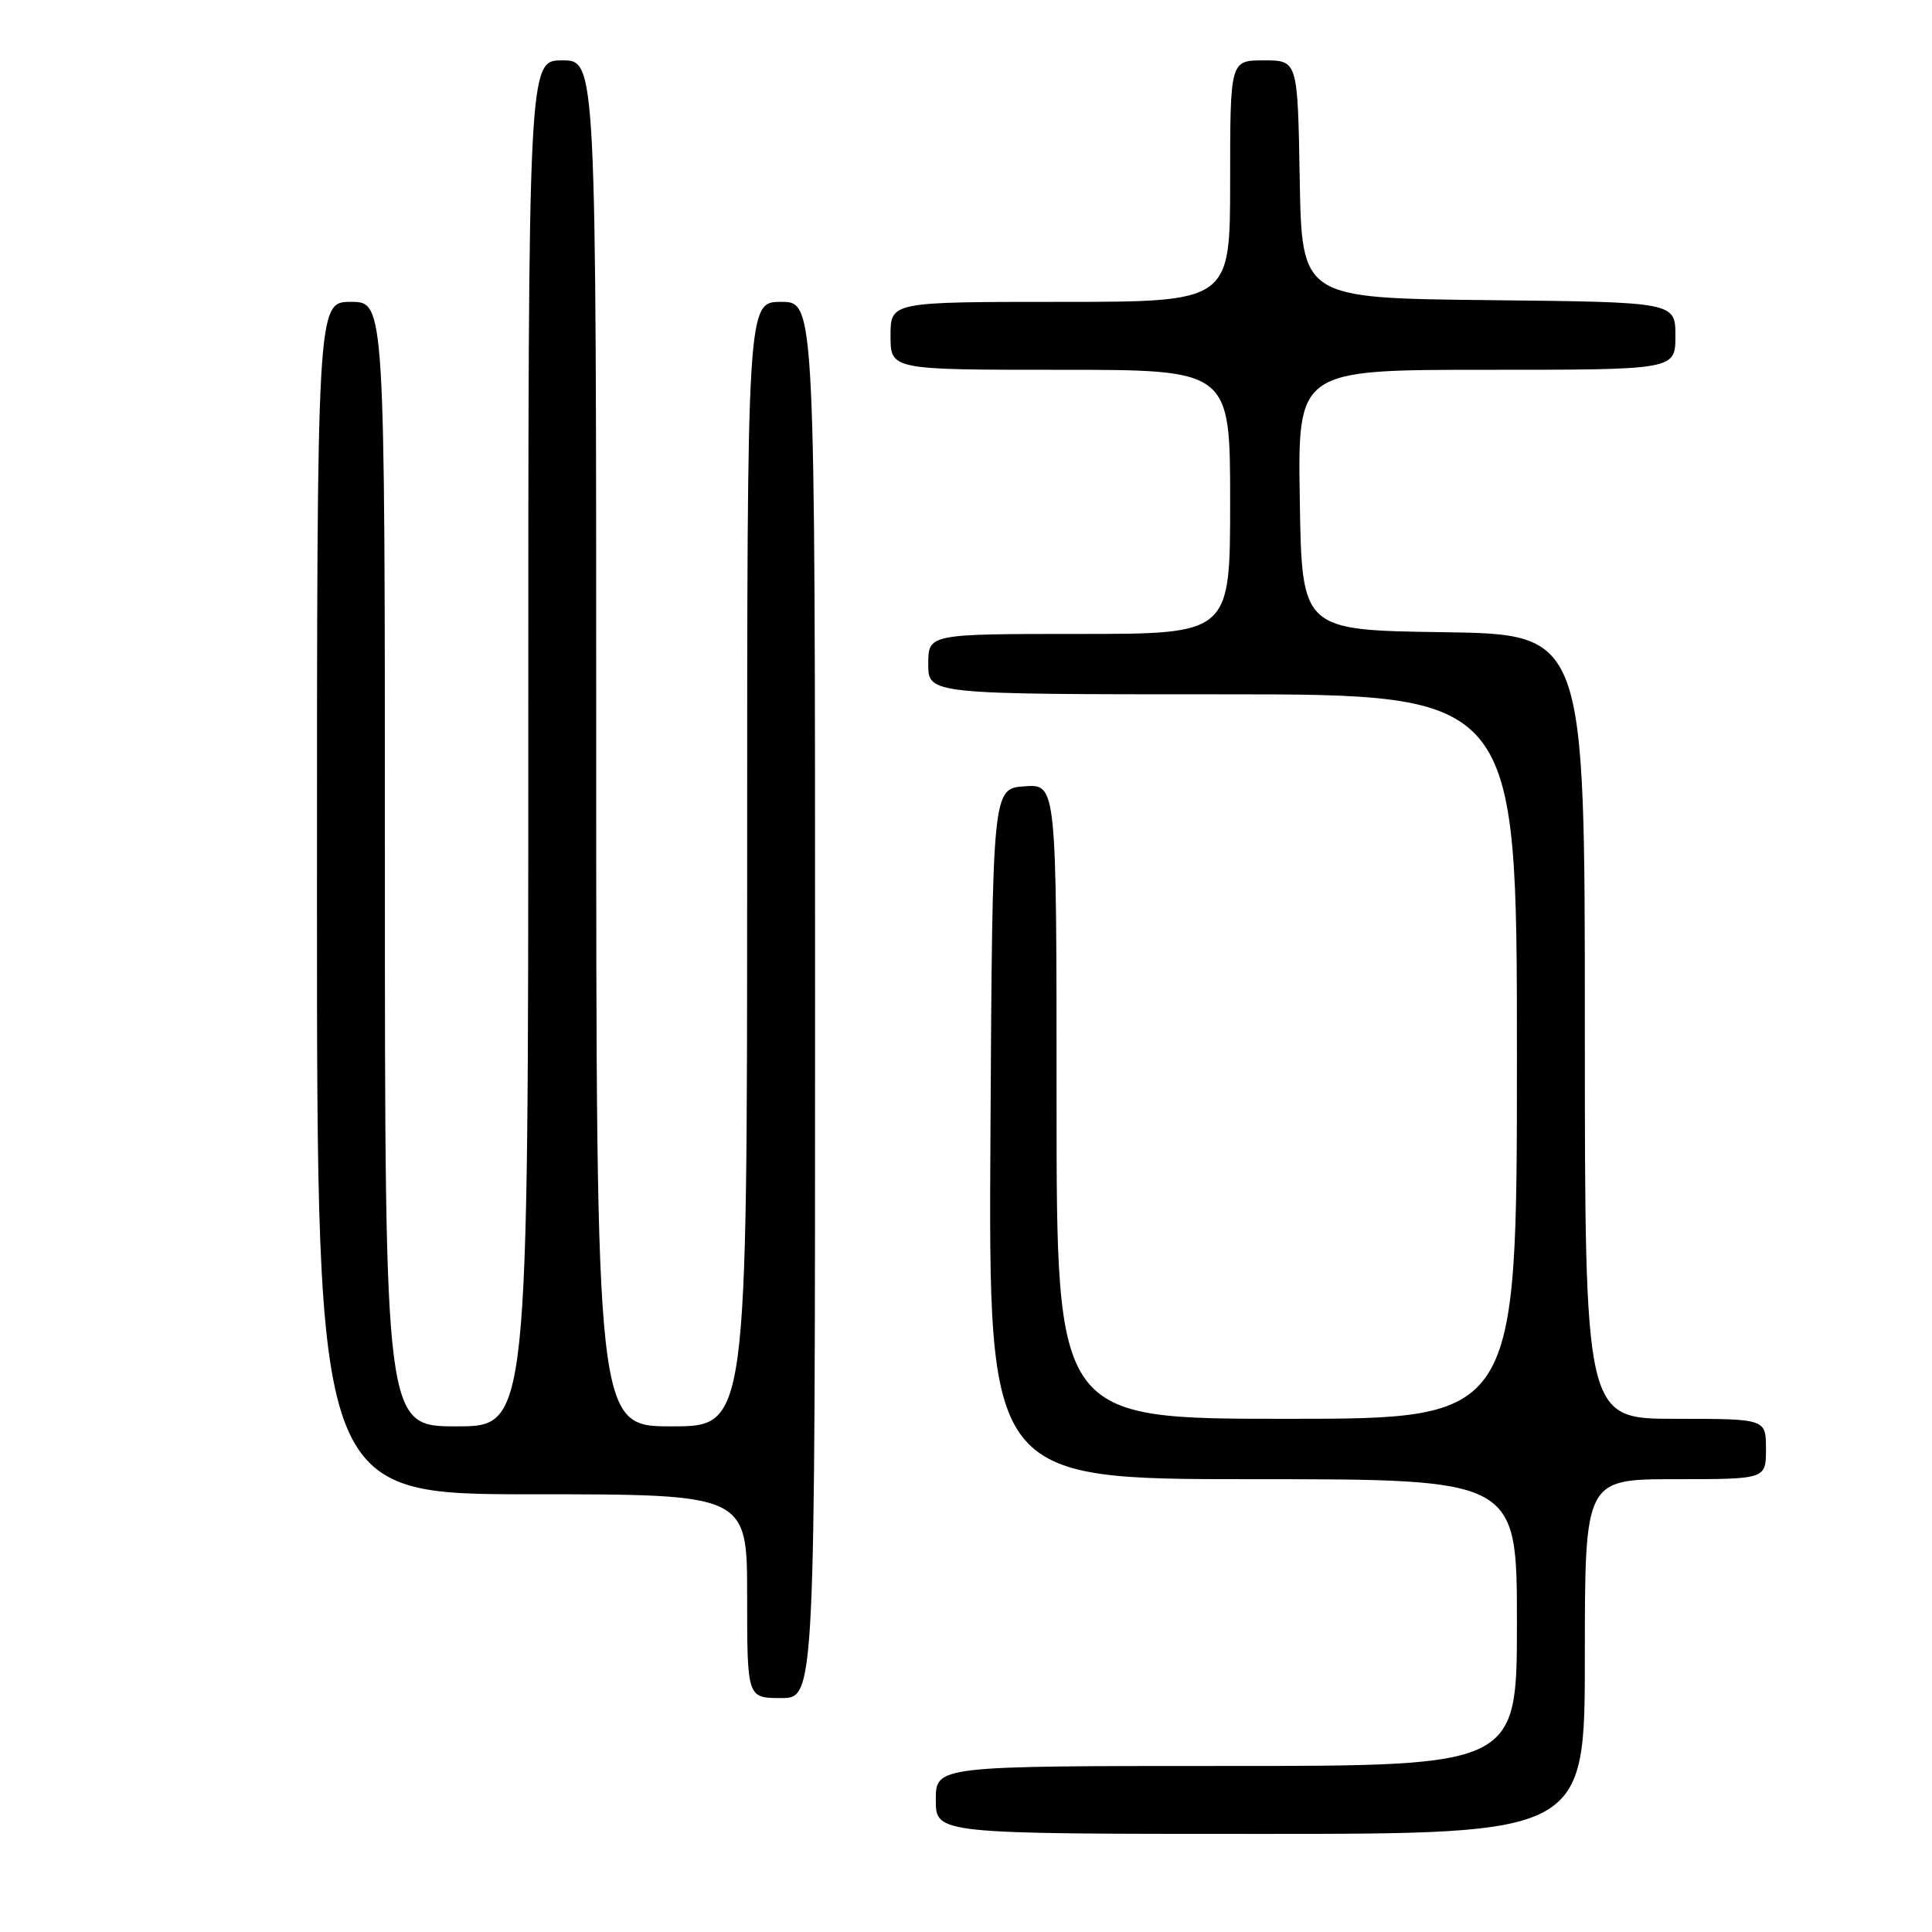 <?xml version="1.0" encoding="UTF-8" standalone="no"?>
<!DOCTYPE svg PUBLIC "-//W3C//DTD SVG 1.1//EN" "http://www.w3.org/Graphics/SVG/1.1/DTD/svg11.dtd" >
<svg xmlns="http://www.w3.org/2000/svg" xmlns:xlink="http://www.w3.org/1999/xlink" version="1.1" viewBox="0 0 256 256">
 <g >
 <path fill="currentColor"
d=" M 210.00 219.50 C 210.00 196.00 210.00 196.00 222.00 196.00 C 234.00 196.00 234.00 196.00 234.00 192.00 C 234.00 188.00 234.00 188.00 222.00 188.00 C 210.00 188.00 210.00 188.00 210.00 136.02 C 210.00 84.04 210.00 84.04 191.25 83.77 C 172.50 83.50 172.50 83.50 172.23 66.25 C 171.95 49.00 171.95 49.00 196.98 49.00 C 222.00 49.00 222.00 49.00 222.00 44.52 C 222.00 40.03 222.00 40.03 197.25 39.77 C 172.50 39.50 172.50 39.50 172.22 23.75 C 171.95 8.00 171.95 8.00 167.47 8.00 C 163.00 8.00 163.00 8.00 163.00 24.00 C 163.00 40.00 163.00 40.00 140.50 40.00 C 118.00 40.00 118.00 40.00 118.00 44.50 C 118.00 49.00 118.00 49.00 140.50 49.00 C 163.00 49.00 163.00 49.00 163.00 66.50 C 163.00 84.00 163.00 84.00 143.00 84.00 C 123.00 84.00 123.00 84.00 123.00 88.00 C 123.00 92.00 123.00 92.00 162.00 92.00 C 201.00 92.00 201.00 92.00 201.00 140.00 C 201.00 188.00 201.00 188.00 170.50 188.00 C 140.00 188.00 140.00 188.00 140.00 145.94 C 140.00 103.89 140.00 103.89 135.75 104.19 C 131.50 104.50 131.50 104.50 131.24 150.25 C 130.98 196.00 130.98 196.00 165.99 196.00 C 201.00 196.00 201.00 196.00 201.00 215.00 C 201.00 234.00 201.00 234.00 162.50 234.00 C 124.00 234.00 124.00 234.00 124.00 238.50 C 124.00 243.00 124.00 243.00 167.00 243.00 C 210.00 243.00 210.00 243.00 210.00 219.50 Z  M 108.00 132.50 C 108.00 40.00 108.00 40.00 103.50 40.00 C 99.00 40.00 99.00 40.00 99.00 114.50 C 99.00 189.00 99.00 189.00 89.00 189.00 C 79.00 189.00 79.00 189.00 79.00 98.50 C 79.00 8.00 79.00 8.00 74.50 8.00 C 70.00 8.00 70.00 8.00 70.00 98.50 C 70.00 189.00 70.00 189.00 60.50 189.00 C 51.00 189.00 51.00 189.00 51.00 114.50 C 51.00 40.00 51.00 40.00 46.50 40.00 C 42.00 40.00 42.00 40.00 42.00 119.00 C 42.00 198.00 42.00 198.00 70.50 198.00 C 99.00 198.00 99.00 198.00 99.00 211.50 C 99.00 225.00 99.00 225.00 103.50 225.00 C 108.00 225.00 108.00 225.00 108.00 132.50 Z "/>
</g>
</svg>